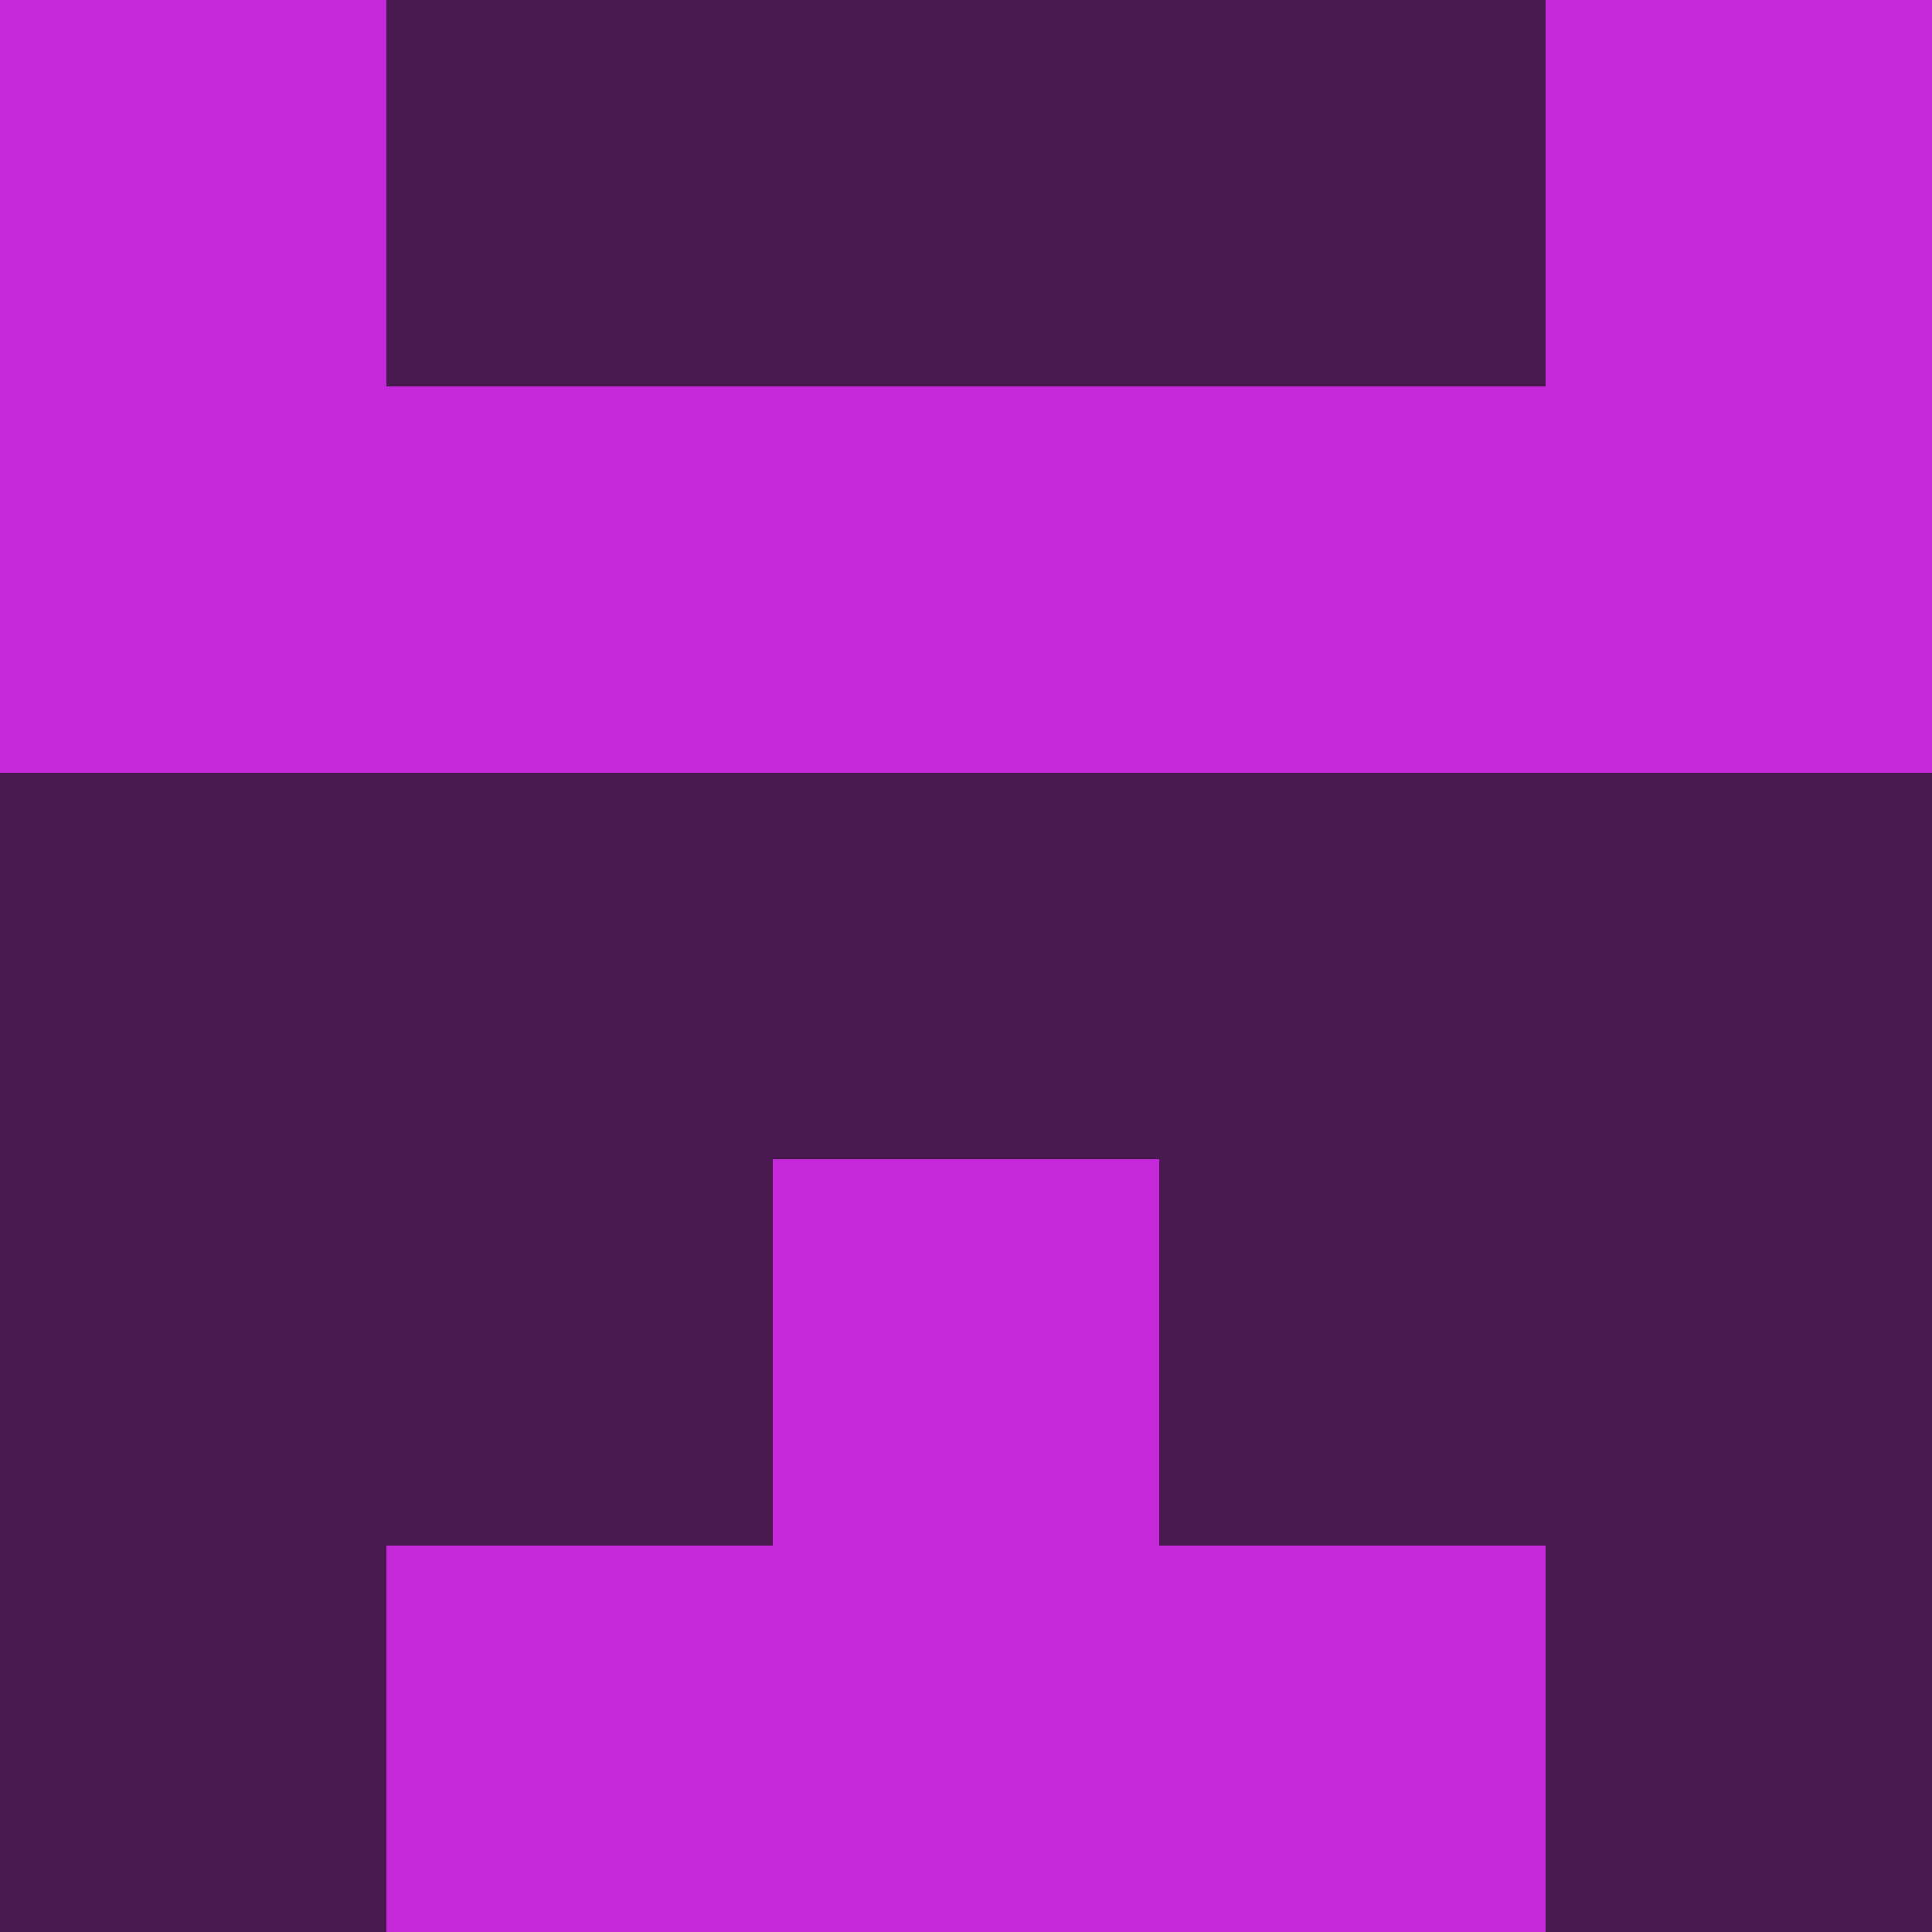 <?xml version="1.0" encoding="utf-8"?>
<!DOCTYPE svg PUBLIC "-//W3C//DTD SVG 20010904//EN"
        "http://www.w3.org/TR/2001/REC-SVG-20010904/DTD/svg10.dtd">

<svg viewBox="0 0 5 5"
     xmlns="http://www.w3.org/2000/svg"
     xmlns:xlink="http://www.w3.org/1999/xlink">

            <rect x ="0" y="0"
          width="1" height="1"
          fill="#C429DA"></rect>
        <rect x ="4" y="0"
          width="1" height="1"
          fill="#C429DA"></rect>
        <rect x ="1" y="0"
          width="1" height="1"
          fill="#49194F"></rect>
        <rect x ="3" y="0"
          width="1" height="1"
          fill="#49194F"></rect>
        <rect x ="2" y="0"
          width="1" height="1"
          fill="#49194F"></rect>
                <rect x ="0" y="1"
          width="1" height="1"
          fill="#C429DA"></rect>
        <rect x ="4" y="1"
          width="1" height="1"
          fill="#C429DA"></rect>
        <rect x ="1" y="1"
          width="1" height="1"
          fill="#C429DA"></rect>
        <rect x ="3" y="1"
          width="1" height="1"
          fill="#C429DA"></rect>
        <rect x ="2" y="1"
          width="1" height="1"
          fill="#C429DA"></rect>
                <rect x ="0" y="2"
          width="1" height="1"
          fill="#49194F"></rect>
        <rect x ="4" y="2"
          width="1" height="1"
          fill="#49194F"></rect>
        <rect x ="1" y="2"
          width="1" height="1"
          fill="#49194F"></rect>
        <rect x ="3" y="2"
          width="1" height="1"
          fill="#49194F"></rect>
        <rect x ="2" y="2"
          width="1" height="1"
          fill="#49194F"></rect>
                <rect x ="0" y="3"
          width="1" height="1"
          fill="#49194F"></rect>
        <rect x ="4" y="3"
          width="1" height="1"
          fill="#49194F"></rect>
        <rect x ="1" y="3"
          width="1" height="1"
          fill="#49194F"></rect>
        <rect x ="3" y="3"
          width="1" height="1"
          fill="#49194F"></rect>
        <rect x ="2" y="3"
          width="1" height="1"
          fill="#C429DA"></rect>
                <rect x ="0" y="4"
          width="1" height="1"
          fill="#49194F"></rect>
        <rect x ="4" y="4"
          width="1" height="1"
          fill="#49194F"></rect>
        <rect x ="1" y="4"
          width="1" height="1"
          fill="#C429DA"></rect>
        <rect x ="3" y="4"
          width="1" height="1"
          fill="#C429DA"></rect>
        <rect x ="2" y="4"
          width="1" height="1"
          fill="#C429DA"></rect>
        </svg>

